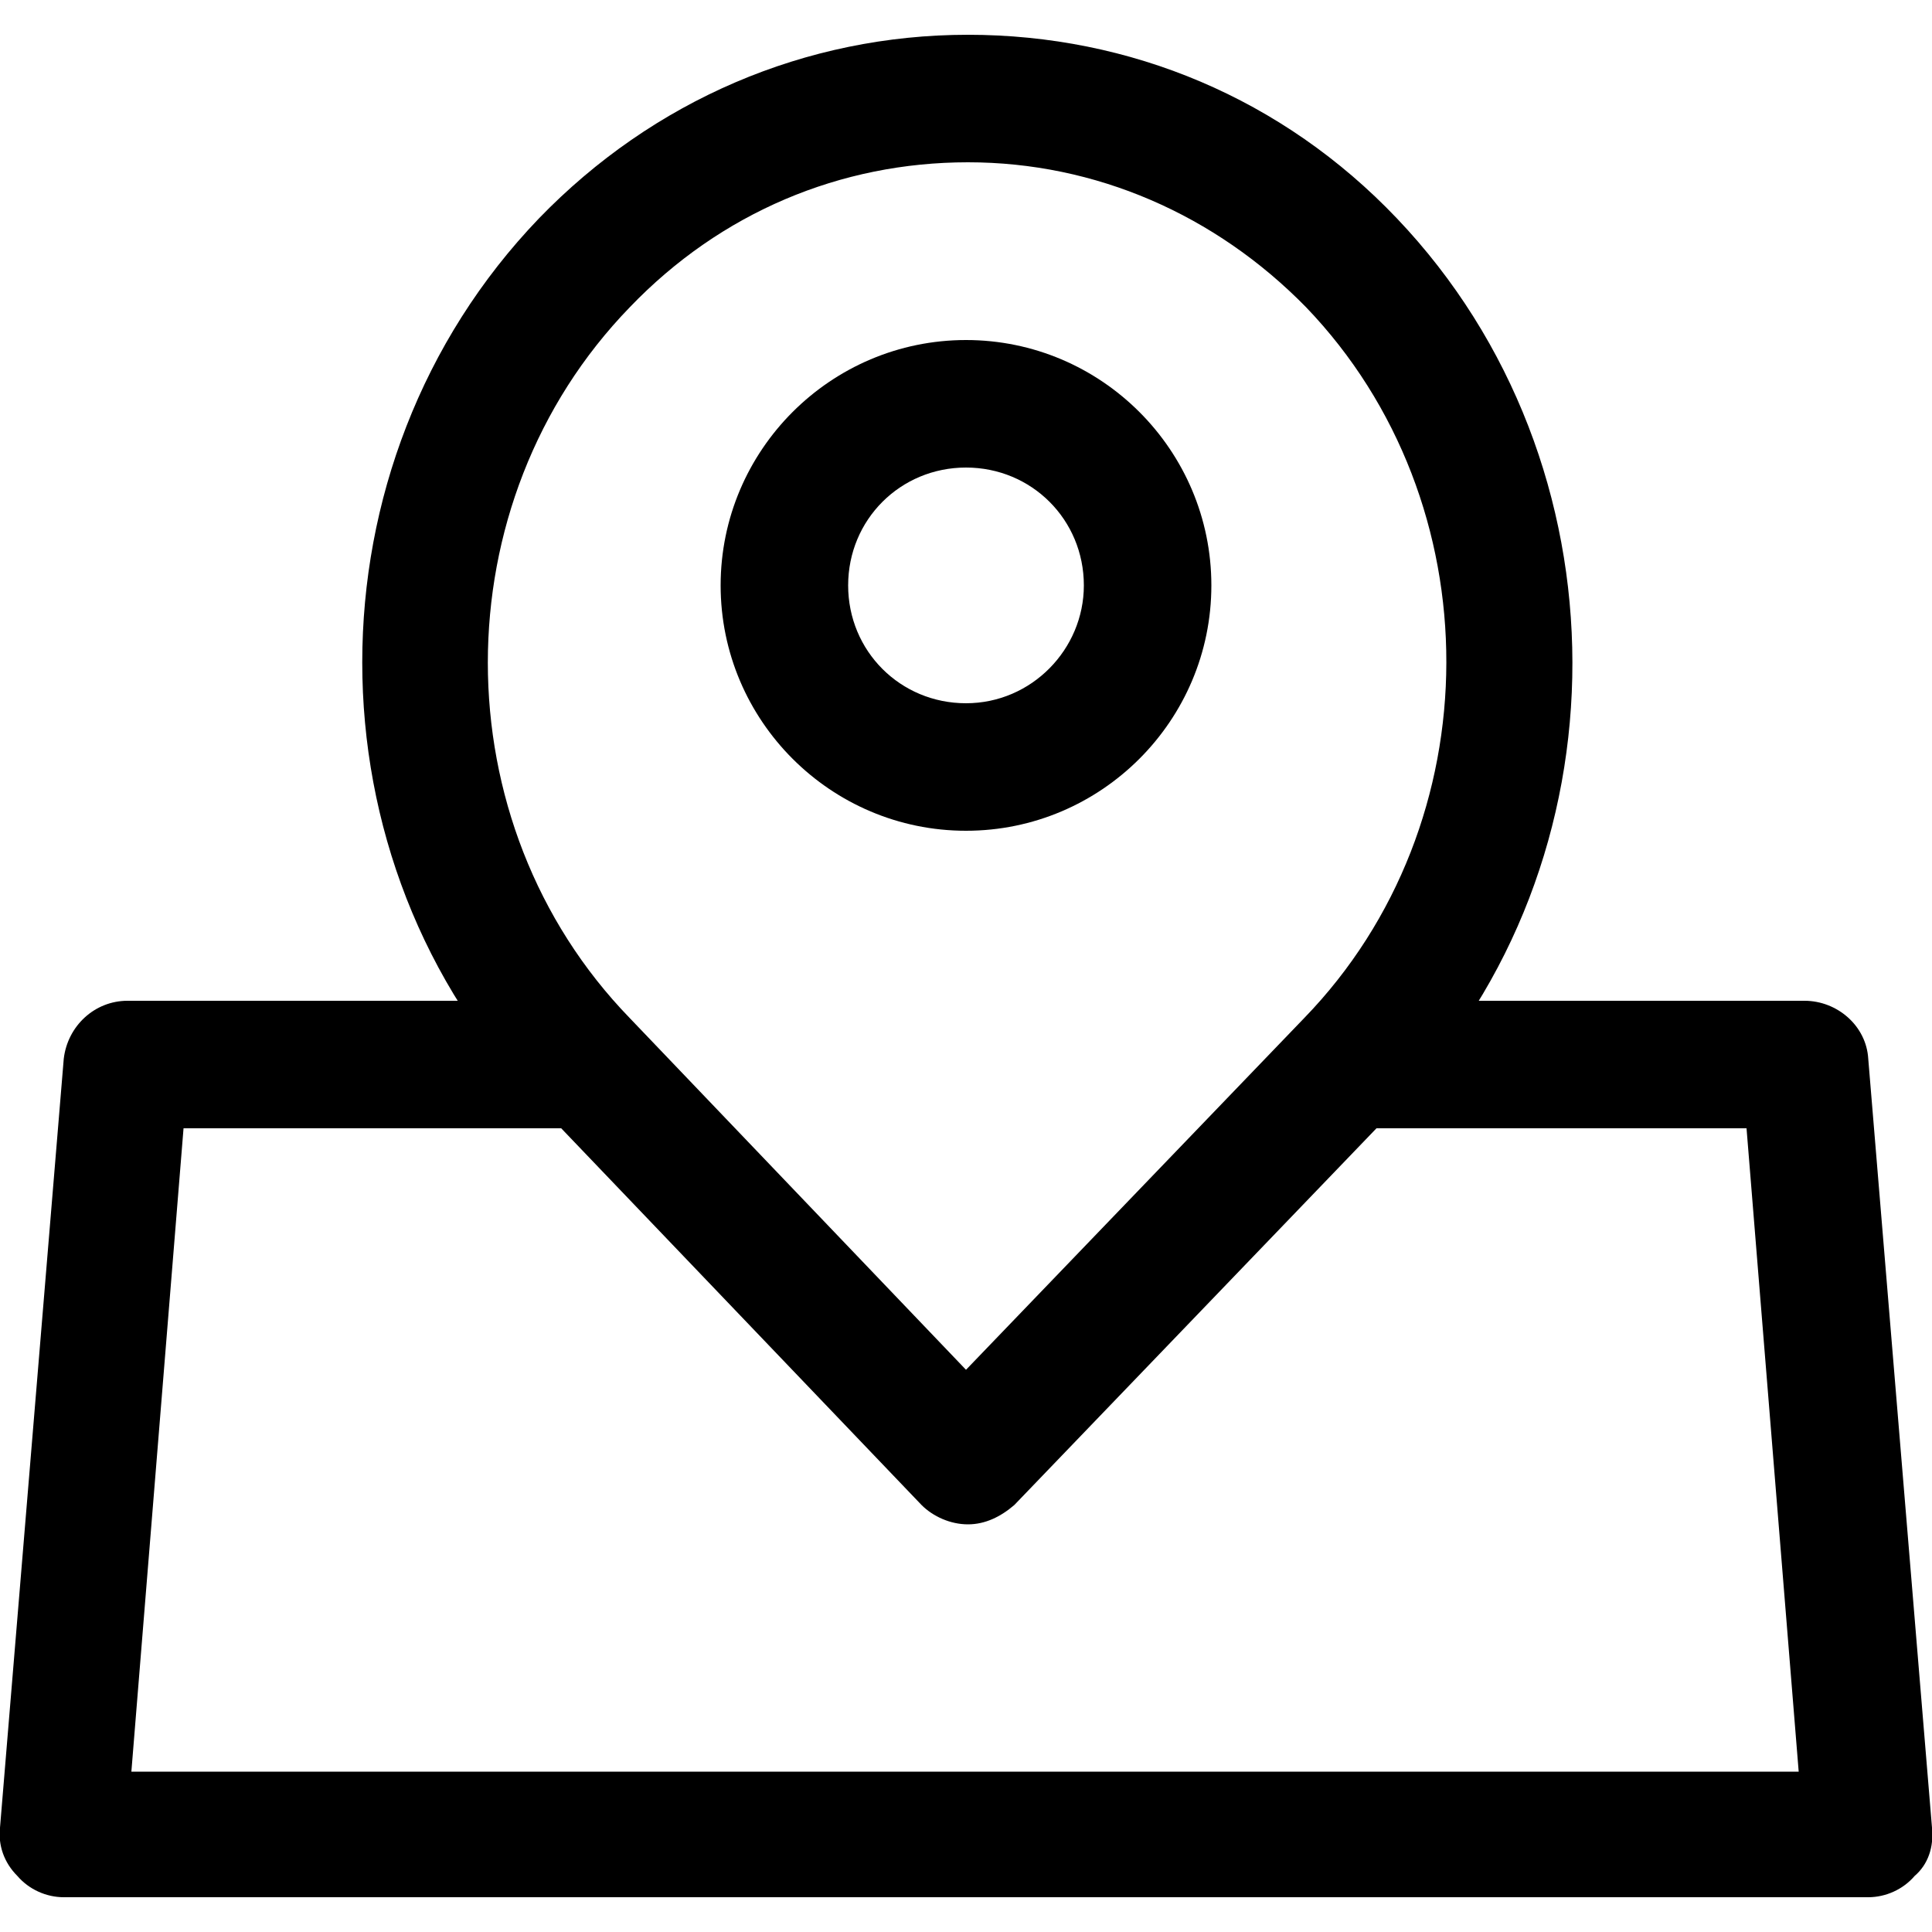 <svg class="st0 mb-3" viewBox="0 0 100 100" width="100" heigh="100">
    <path d="M72.3,11.3c-5.9-6.2-13.8-9.5-22.2-9.5c-8.4,0-16.3,3.4-22.2,9.5c-12.2,12.7-12.2,33.3,0,45.9l19.8,20.7c0.6,0.6,1.5,1,2.4,1c0,0,0,0,0,0c0.9,0,1.7-0.4,2.4-1l19.9-20.7C84.4,44.6,84.4,24,72.3,11.3zM67.5,52.7L50,70.9L32.6,52.7c-9.8-10.1-9.8-26.7,0-36.8c4.7-4.9,10.9-7.5,17.5-7.5c6.6,0,12.8,2.7,17.5,7.5C77.3,26,77.3,42.6,67.5,52.7z"/>
    <path d="M100,94.6l-3.3-39.8c-0.1-1.7-1.6-3-3.3-3H69.7v6.6h20.7l2.7,33.3H6.8l2.7-33.3h20.7v-6.6H6.6c-1.7,0-3.1,1.3-3.3,3L0,94.6c-0.1,0.9,0.2,1.8,0.9,2.5c0.6,0.7,1.5,1.1,2.4,1.1h93.4c0.9,0,1.8-0.4,2.4-1.1C99.8,96.5,100.1,95.6,100,94.6z"/>
    <path d="M50,17.6c-7,0-12.7,5.7-12.7,12.7c0,7,5.7,12.7,12.7,12.7c7,0,12.7-5.7,12.7-12.7C62.7,23.3,57,17.6,50,17.6z M50,36.4c-3.4,0-6.1-2.7-6.1-6.1c0-3.4,2.7-6.1,6.1-6.1s6.1,2.7,6.1,6.1C56.1,33.6,53.4,36.4,50,36.4z"/>
</svg>
